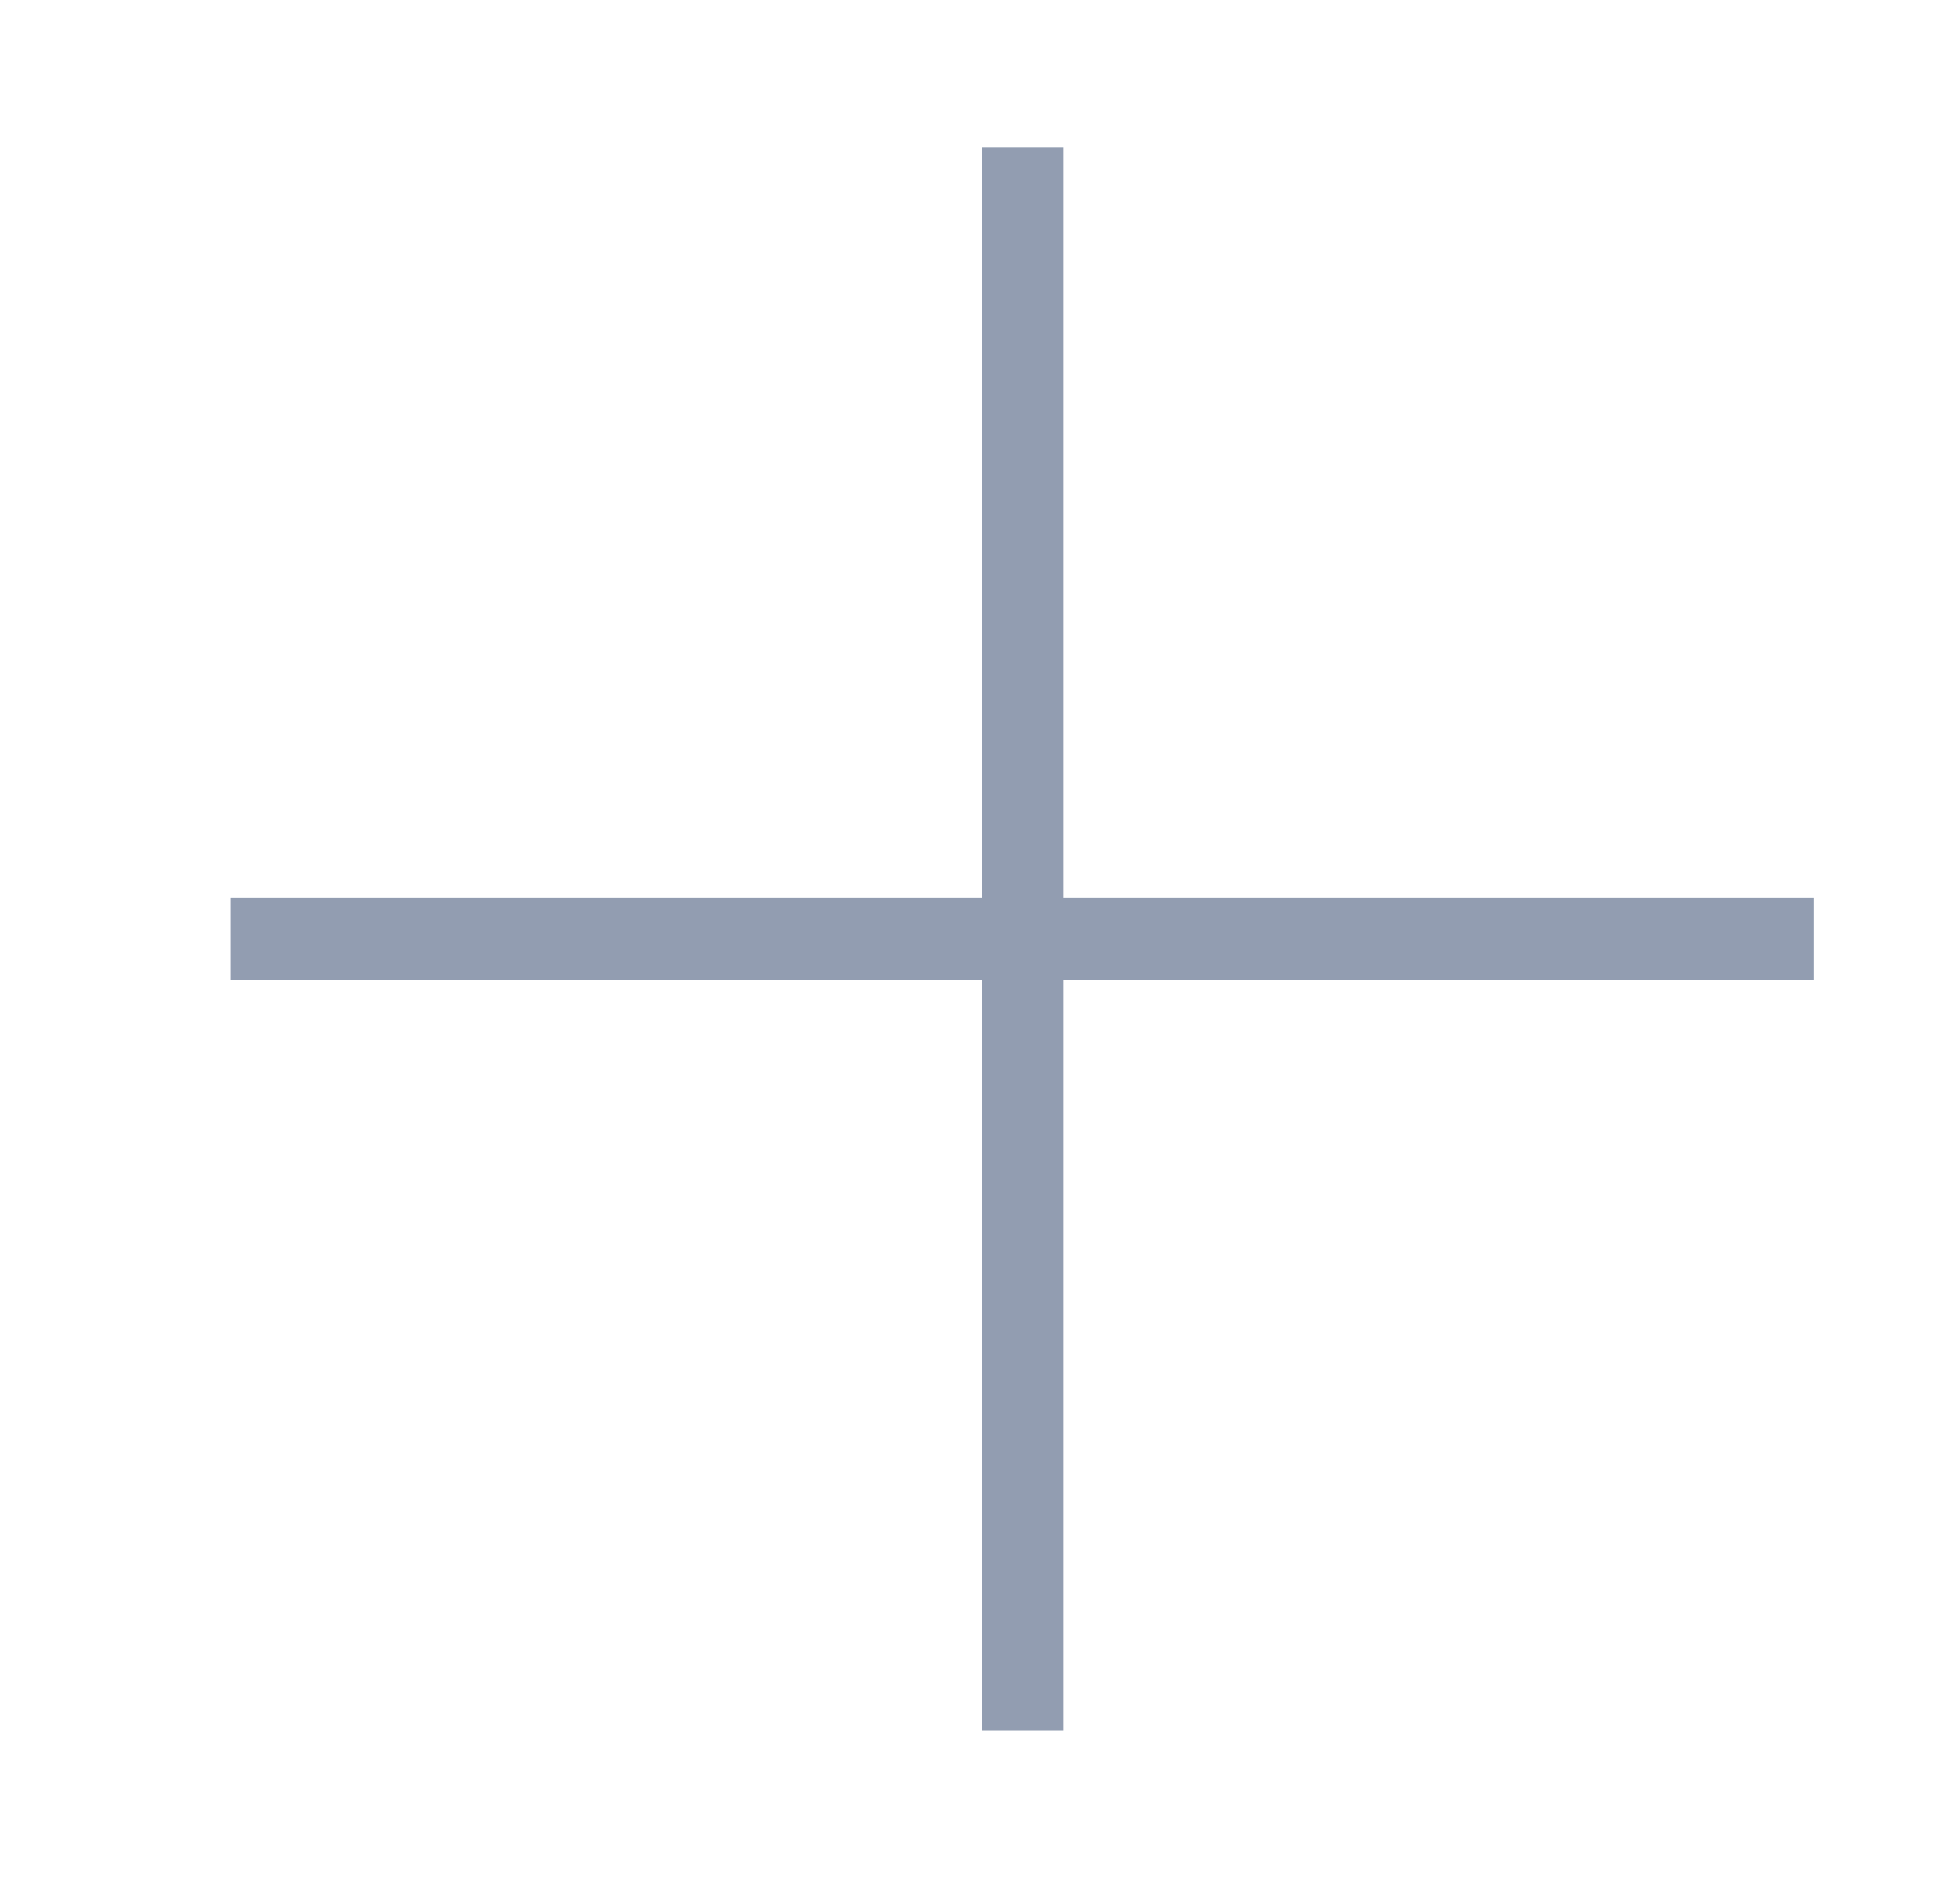 <svg width="24" height="23" viewBox="0 0 24 23" fill="none" xmlns="http://www.w3.org/2000/svg">
<g clip-path="url(#clip0)">
<path d="M12.521 2.308V20.692" stroke="#929DB1" stroke-linecap="square" stroke-linejoin="round"/>
<path d="M3.328 11.5H21.713" stroke="#929DB1" stroke-linecap="square" stroke-linejoin="round"/>
</g>
<defs>
<clipPath id="clip0">
<rect width="16" height="16" fill="white" transform="translate(0.5 11.5) rotate(-45)"/>
</clipPath>
</defs>
</svg>

